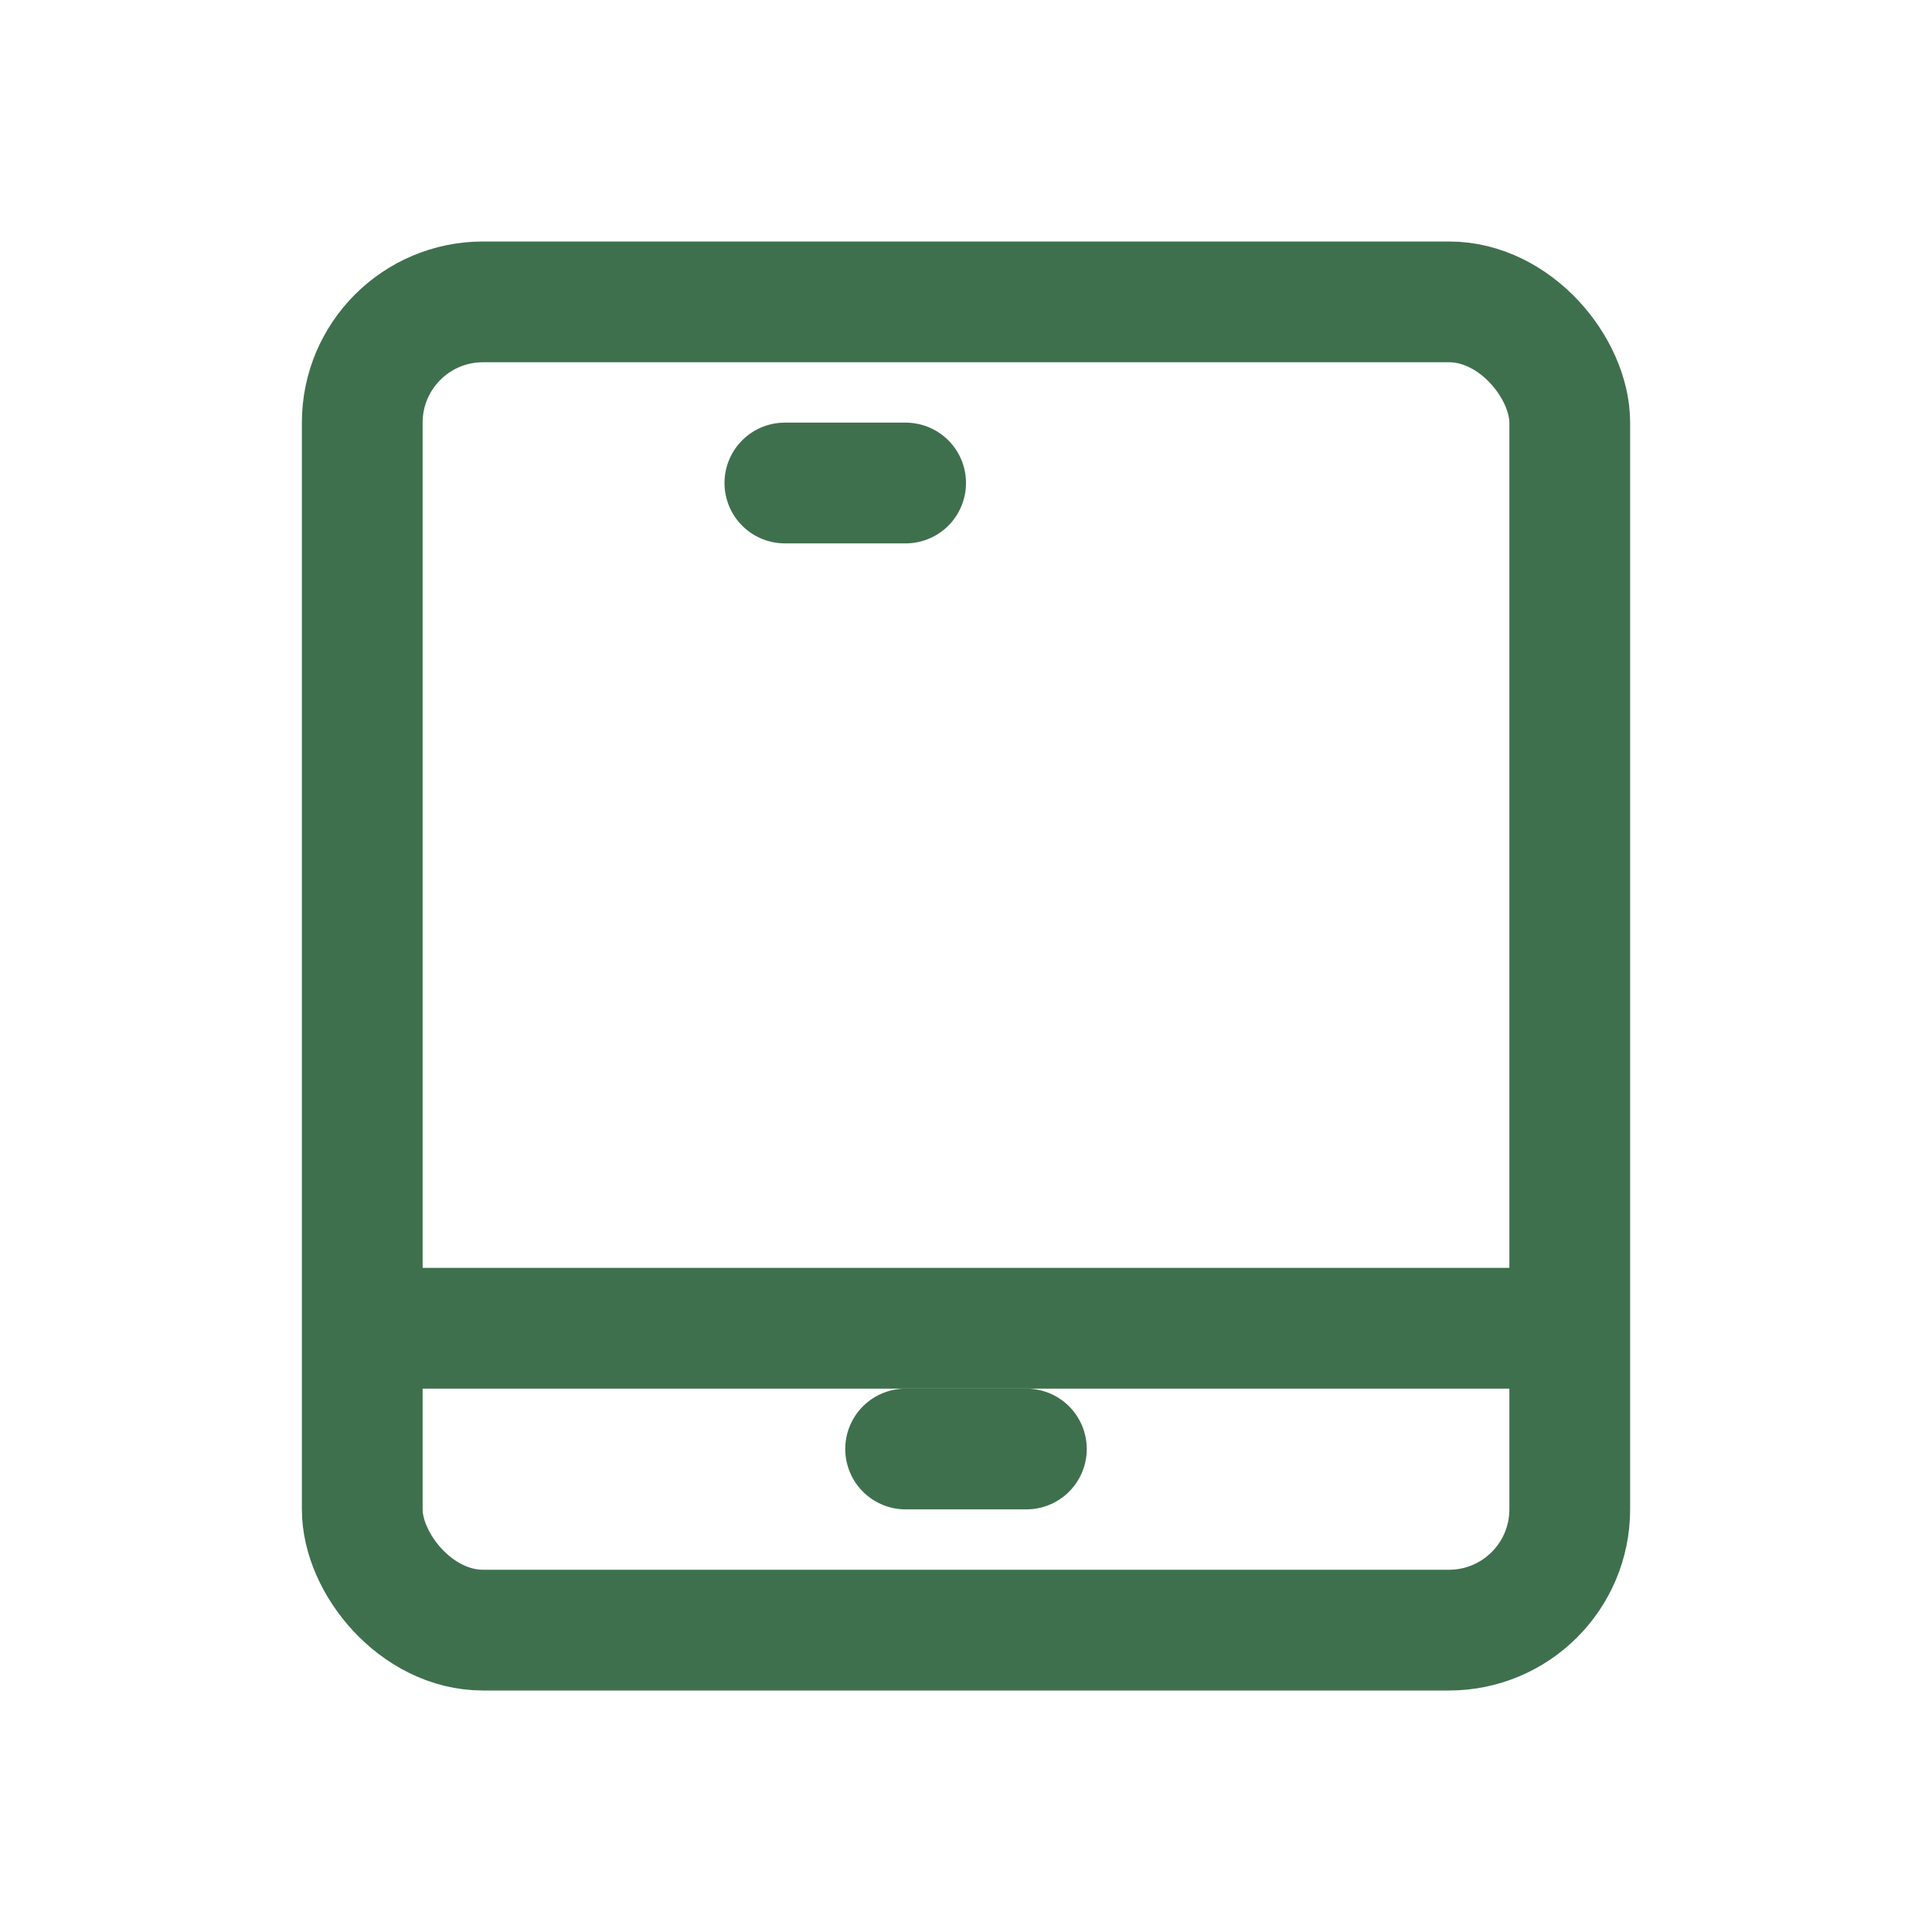 <svg width="64" height="64" viewBox="0 0 64 64" fill="none" xmlns="http://www.w3.org/2000/svg">
<rect x="12" y="10" width="40" height="44" rx="4" stroke="#3F704D" stroke-width="4"/>
<line x1="12" y1="44" x2="52" y2="44" stroke="#3F704D" stroke-width="4"/>
<line x1="30" y1="48" x2="34" y2="48" stroke="#3F704D" stroke-width="4" stroke-linecap="round"/>
<line x1="26" y1="16" x2="30" y2="16" stroke="#3F704D" stroke-width="4" stroke-linecap="round"/>
</svg>
